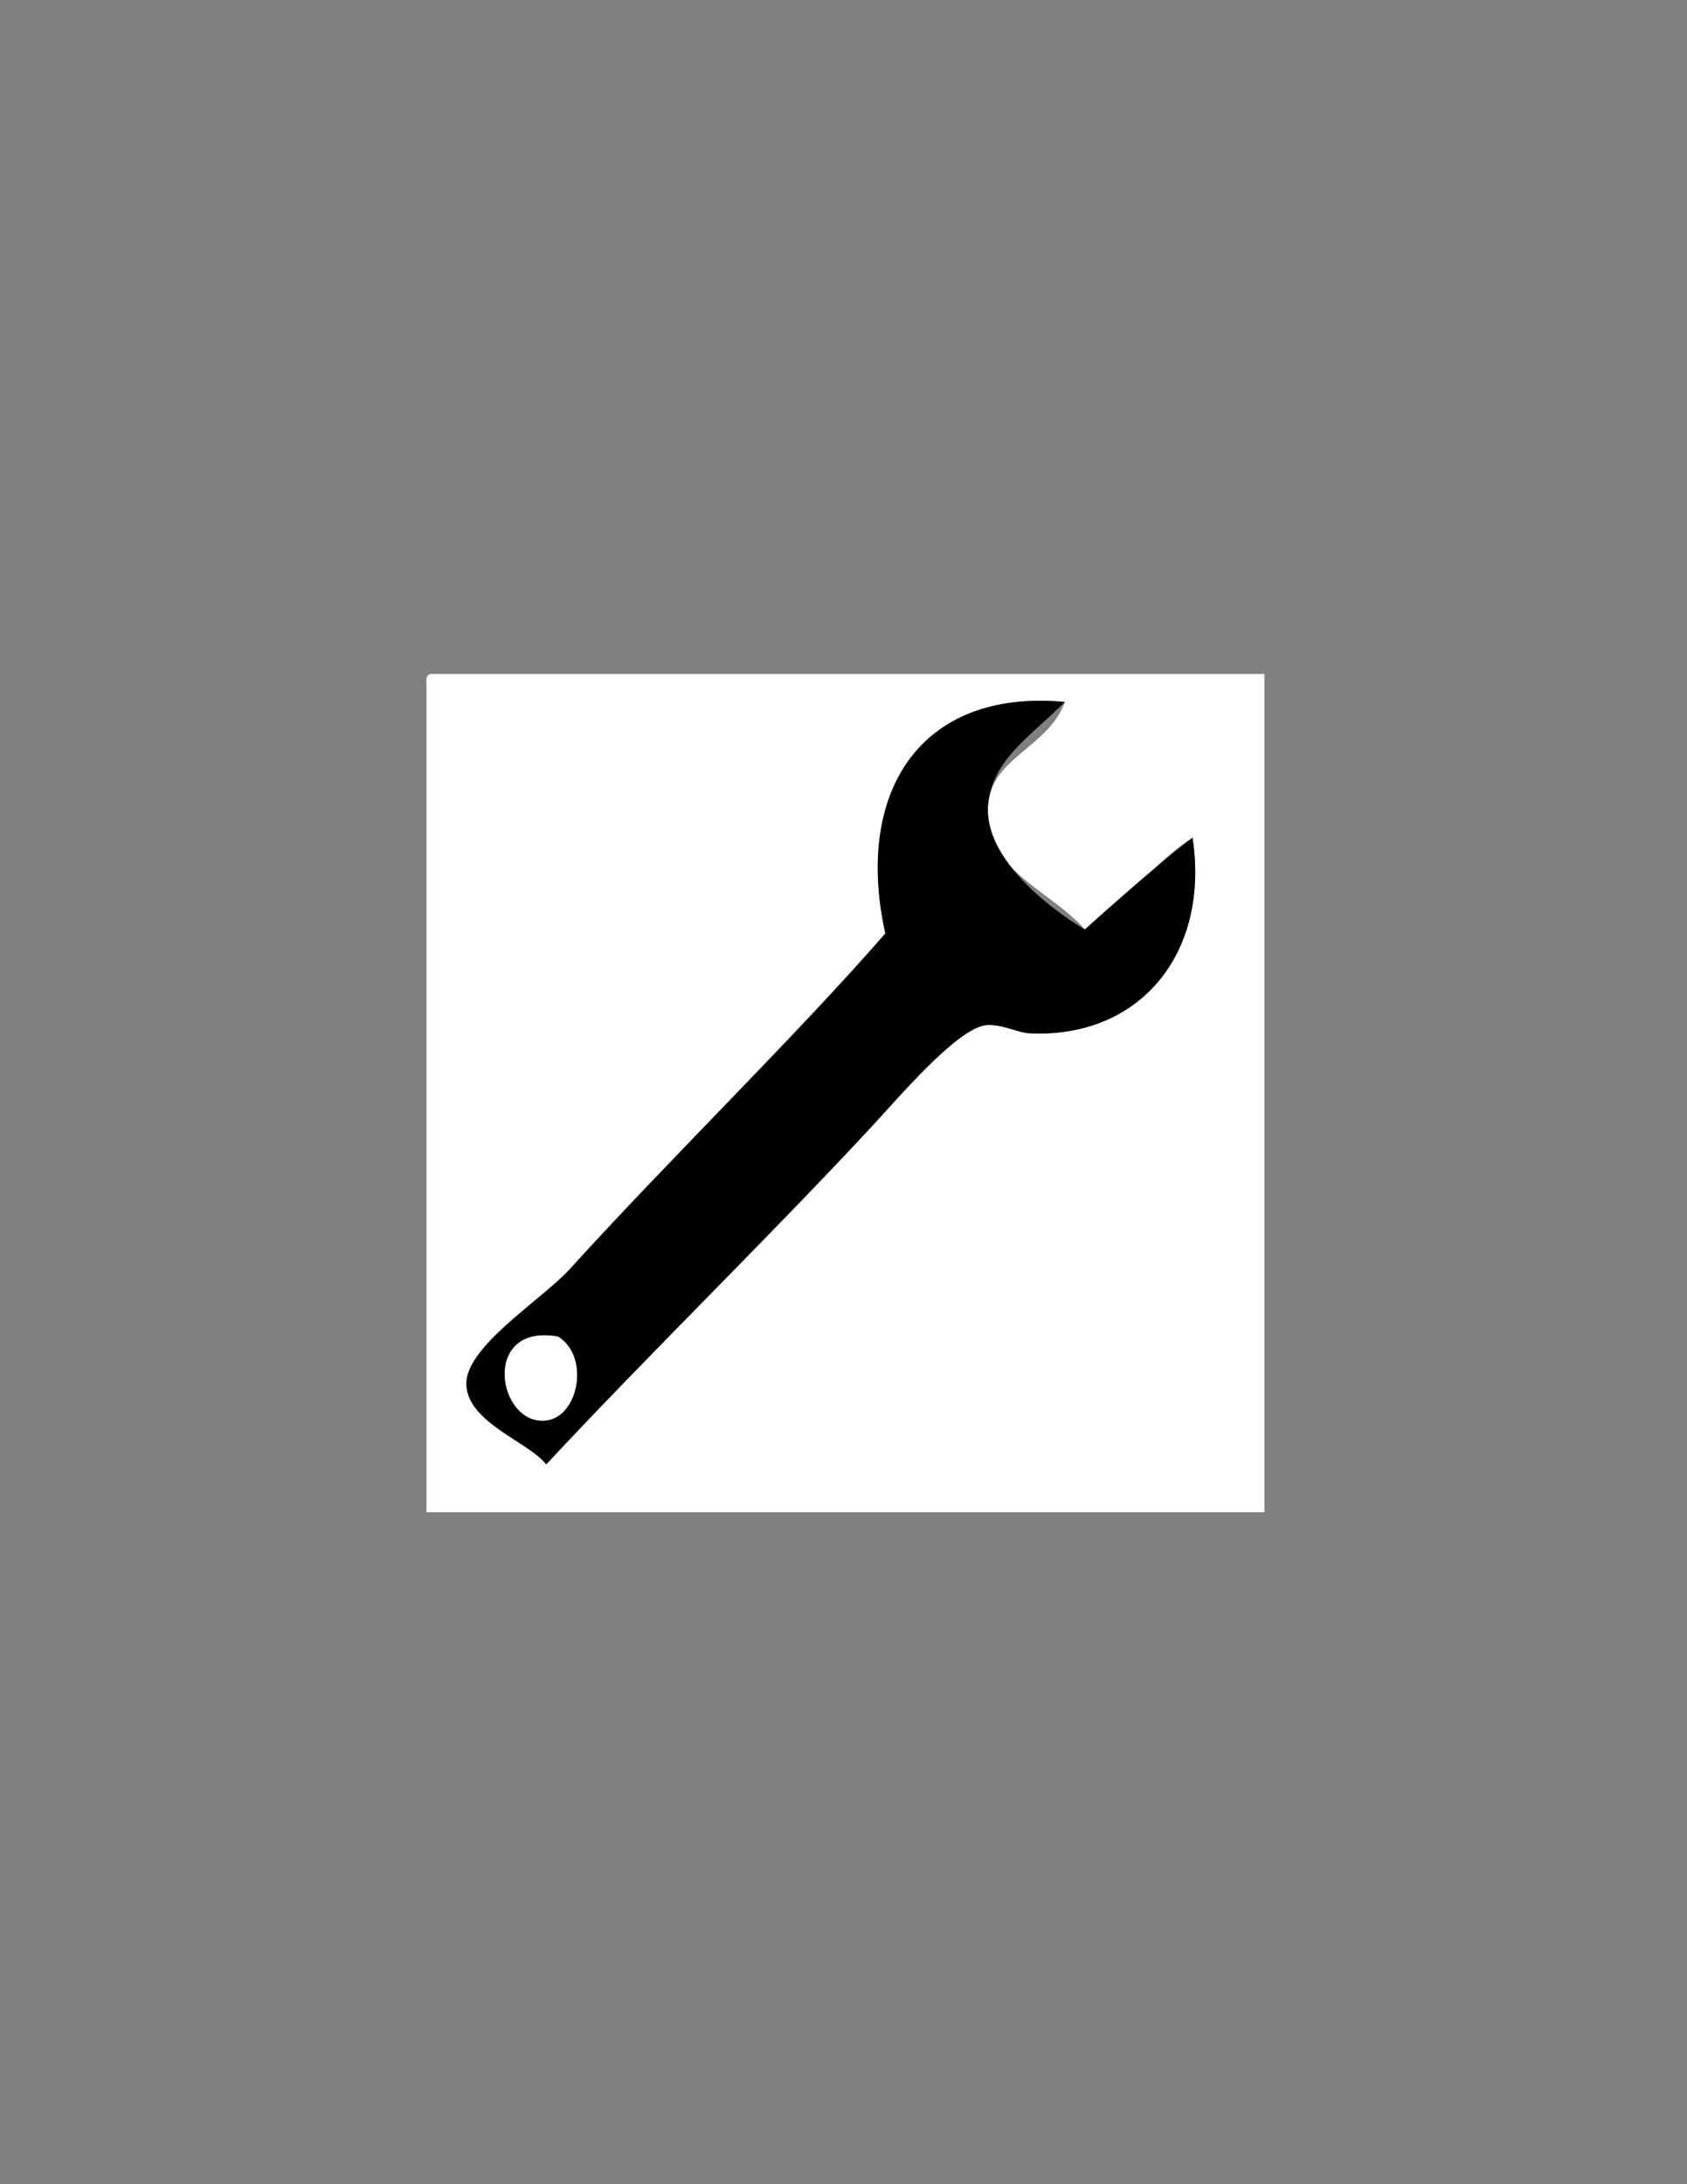<?xml version="1.0" encoding="utf-8"?>
<!-- Generator: Adobe Illustrator 15.0.2, SVG Export Plug-In . SVG Version: 6.00 Build 0)  -->
<!DOCTYPE svg PUBLIC "-//W3C//DTD SVG 1.1//EN" "http://www.w3.org/Graphics/SVG/1.1/DTD/svg11.dtd">
<svg version="1.1" id="Layer_1" xmlns="http://www.w3.org/2000/svg" xmlns:xlink="http://www.w3.org/1999/xlink" x="0px" y="0px"
	 width="612px" height="792px" viewBox="0 0 612 792" enable-background="new 0 0 612 792" xml:space="preserve">
<rect x="0" y="0" width="612" height="792" fill="#808080" stroke="none"/>
<g>
	<path fill-rule="evenodd" clip-rule="evenodd" fill="#FFFFFF" d="M156.168,244.394c100.84,0,201.677,0,302.517,0
		c0,101.322,0,202.642,0,303.965c-101.322,0-202.641,0-303.964,0c0-99.874,0-199.749,0-299.623
		C154.597,246.682,154.482,244.637,156.168,244.394z M321.178,338.478c-32.105,36.888-77.428,80.932-114.348,121.586
		c-10.292,11.332-38.072,28.232-37.634,41.976c0.442,13.896,22.708,20.797,28.949,28.949
		c38.337-41.085,77.637-79.126,117.244-121.586c10.182-10.915,31.17-35.907,41.977-37.634c5.148-0.823,11.873,2.686,15.922,2.895
		c39.725,2.047,65.727-28.536,59.345-70.925c-14.747,9.377-24.118,24.13-39.081,33.291c-12.969-14.938-39.631-22.582-34.738-47.766
		c2.916-15.013,21.926-19.158,27.501-34.739C332.967,249.586,309.994,288.292,321.178,338.478z"/>
	<path fill-rule="evenodd" clip-rule="evenodd" d="M386.313,254.526c-12.647,12.641-24.585,19.726-27.501,34.739
		c-4.893,25.184,34.738,47.766,34.738,47.766s24.812-22.528,39.081-33.291c6.382,42.389-19.62,72.972-59.345,70.925
		c-4.049-0.208-10.773-3.717-15.922-2.895c-10.807,1.727-31.795,26.719-41.977,37.634c-39.607,42.46-78.907,80.501-117.244,121.586
		c-6.241-8.152-28.506-15.053-28.949-28.949c-0.438-13.743,27.341-30.644,37.634-41.976c36.92-40.654,82.243-84.699,114.348-121.586
		C309.994,288.292,332.967,249.586,386.313,254.526z M198.145,515.067c11.751-1.377,15.93-23.12,4.343-30.396
		C174.249,479.545,180.471,517.139,198.145,515.067z"/>
	<path fill-rule="evenodd" clip-rule="evenodd" fill="#FFFFFF" d="M202.487,484.671c11.587,7.276,7.408,29.02-4.343,30.396
		C180.471,517.139,174.249,479.545,202.487,484.671z"/>
</g>
</svg>
